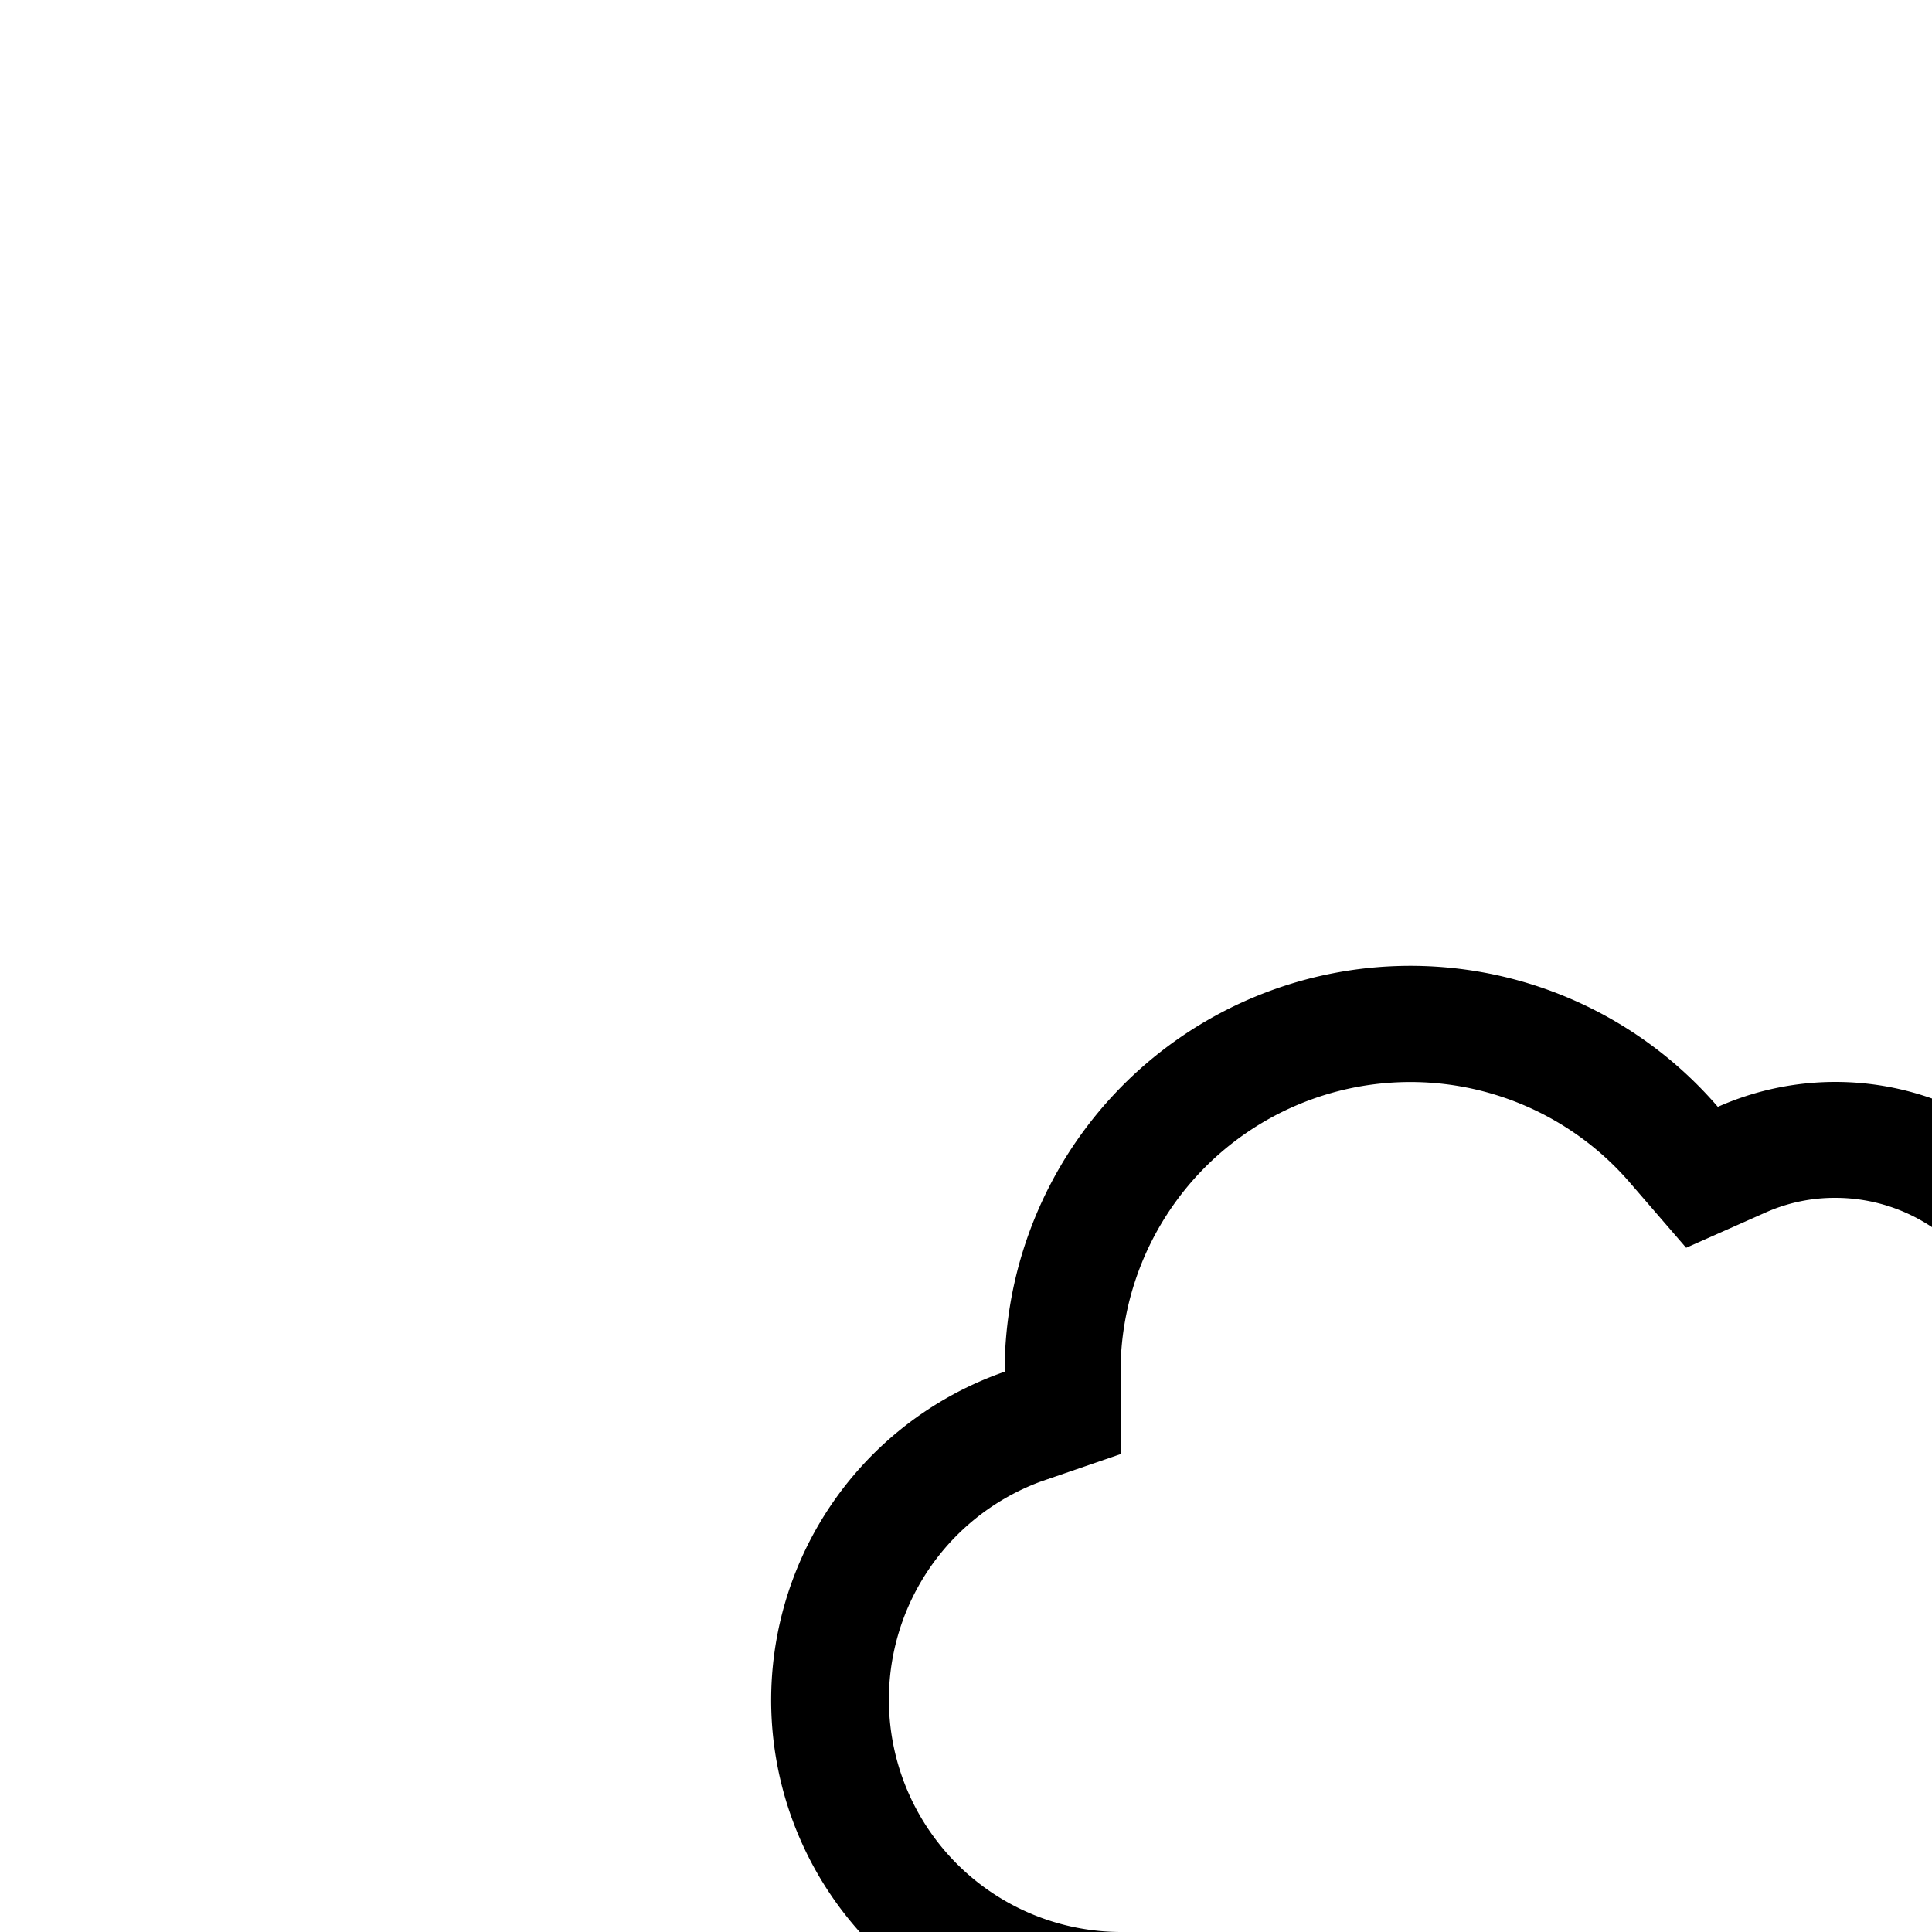 <svg id="Icon-Web_Content" data-name="Icon-Web Content" xmlns="http://www.w3.org/2000/svg" width="16" height="16" viewBox="0 0 20 20">
  <rect id="Rectangle_8150" data-name="Rectangle 8150" width="32" height="32" fill="none"/>
  <path id="cloud-regular" d="M12.8,43.2v0H3.6a3.6,3.6,0,0,1-1.2-7v0a4.2,4.2,0,0,1,7.383-2.742A3,3,0,0,1,14,36.2a3.066,3.066,0,0,1-.037.483A3.4,3.4,0,0,1,12.8,43.2ZM9.455,34.917l-.583-.675A3,3,0,0,0,3.6,36.178v.875l-.823.283A2.406,2.406,0,0,0,3.6,42h9.065L12.73,42a2.2,2.2,0,0,0,.75-4.213l-.852-.373.15-.917A1.873,1.873,0,0,0,12.8,36.2,1.8,1.8,0,0,0,11,34.4a1.76,1.76,0,0,0-.73.155ZM3.6,36.178Z" transform="translate(8 -22)"/>
</svg>
